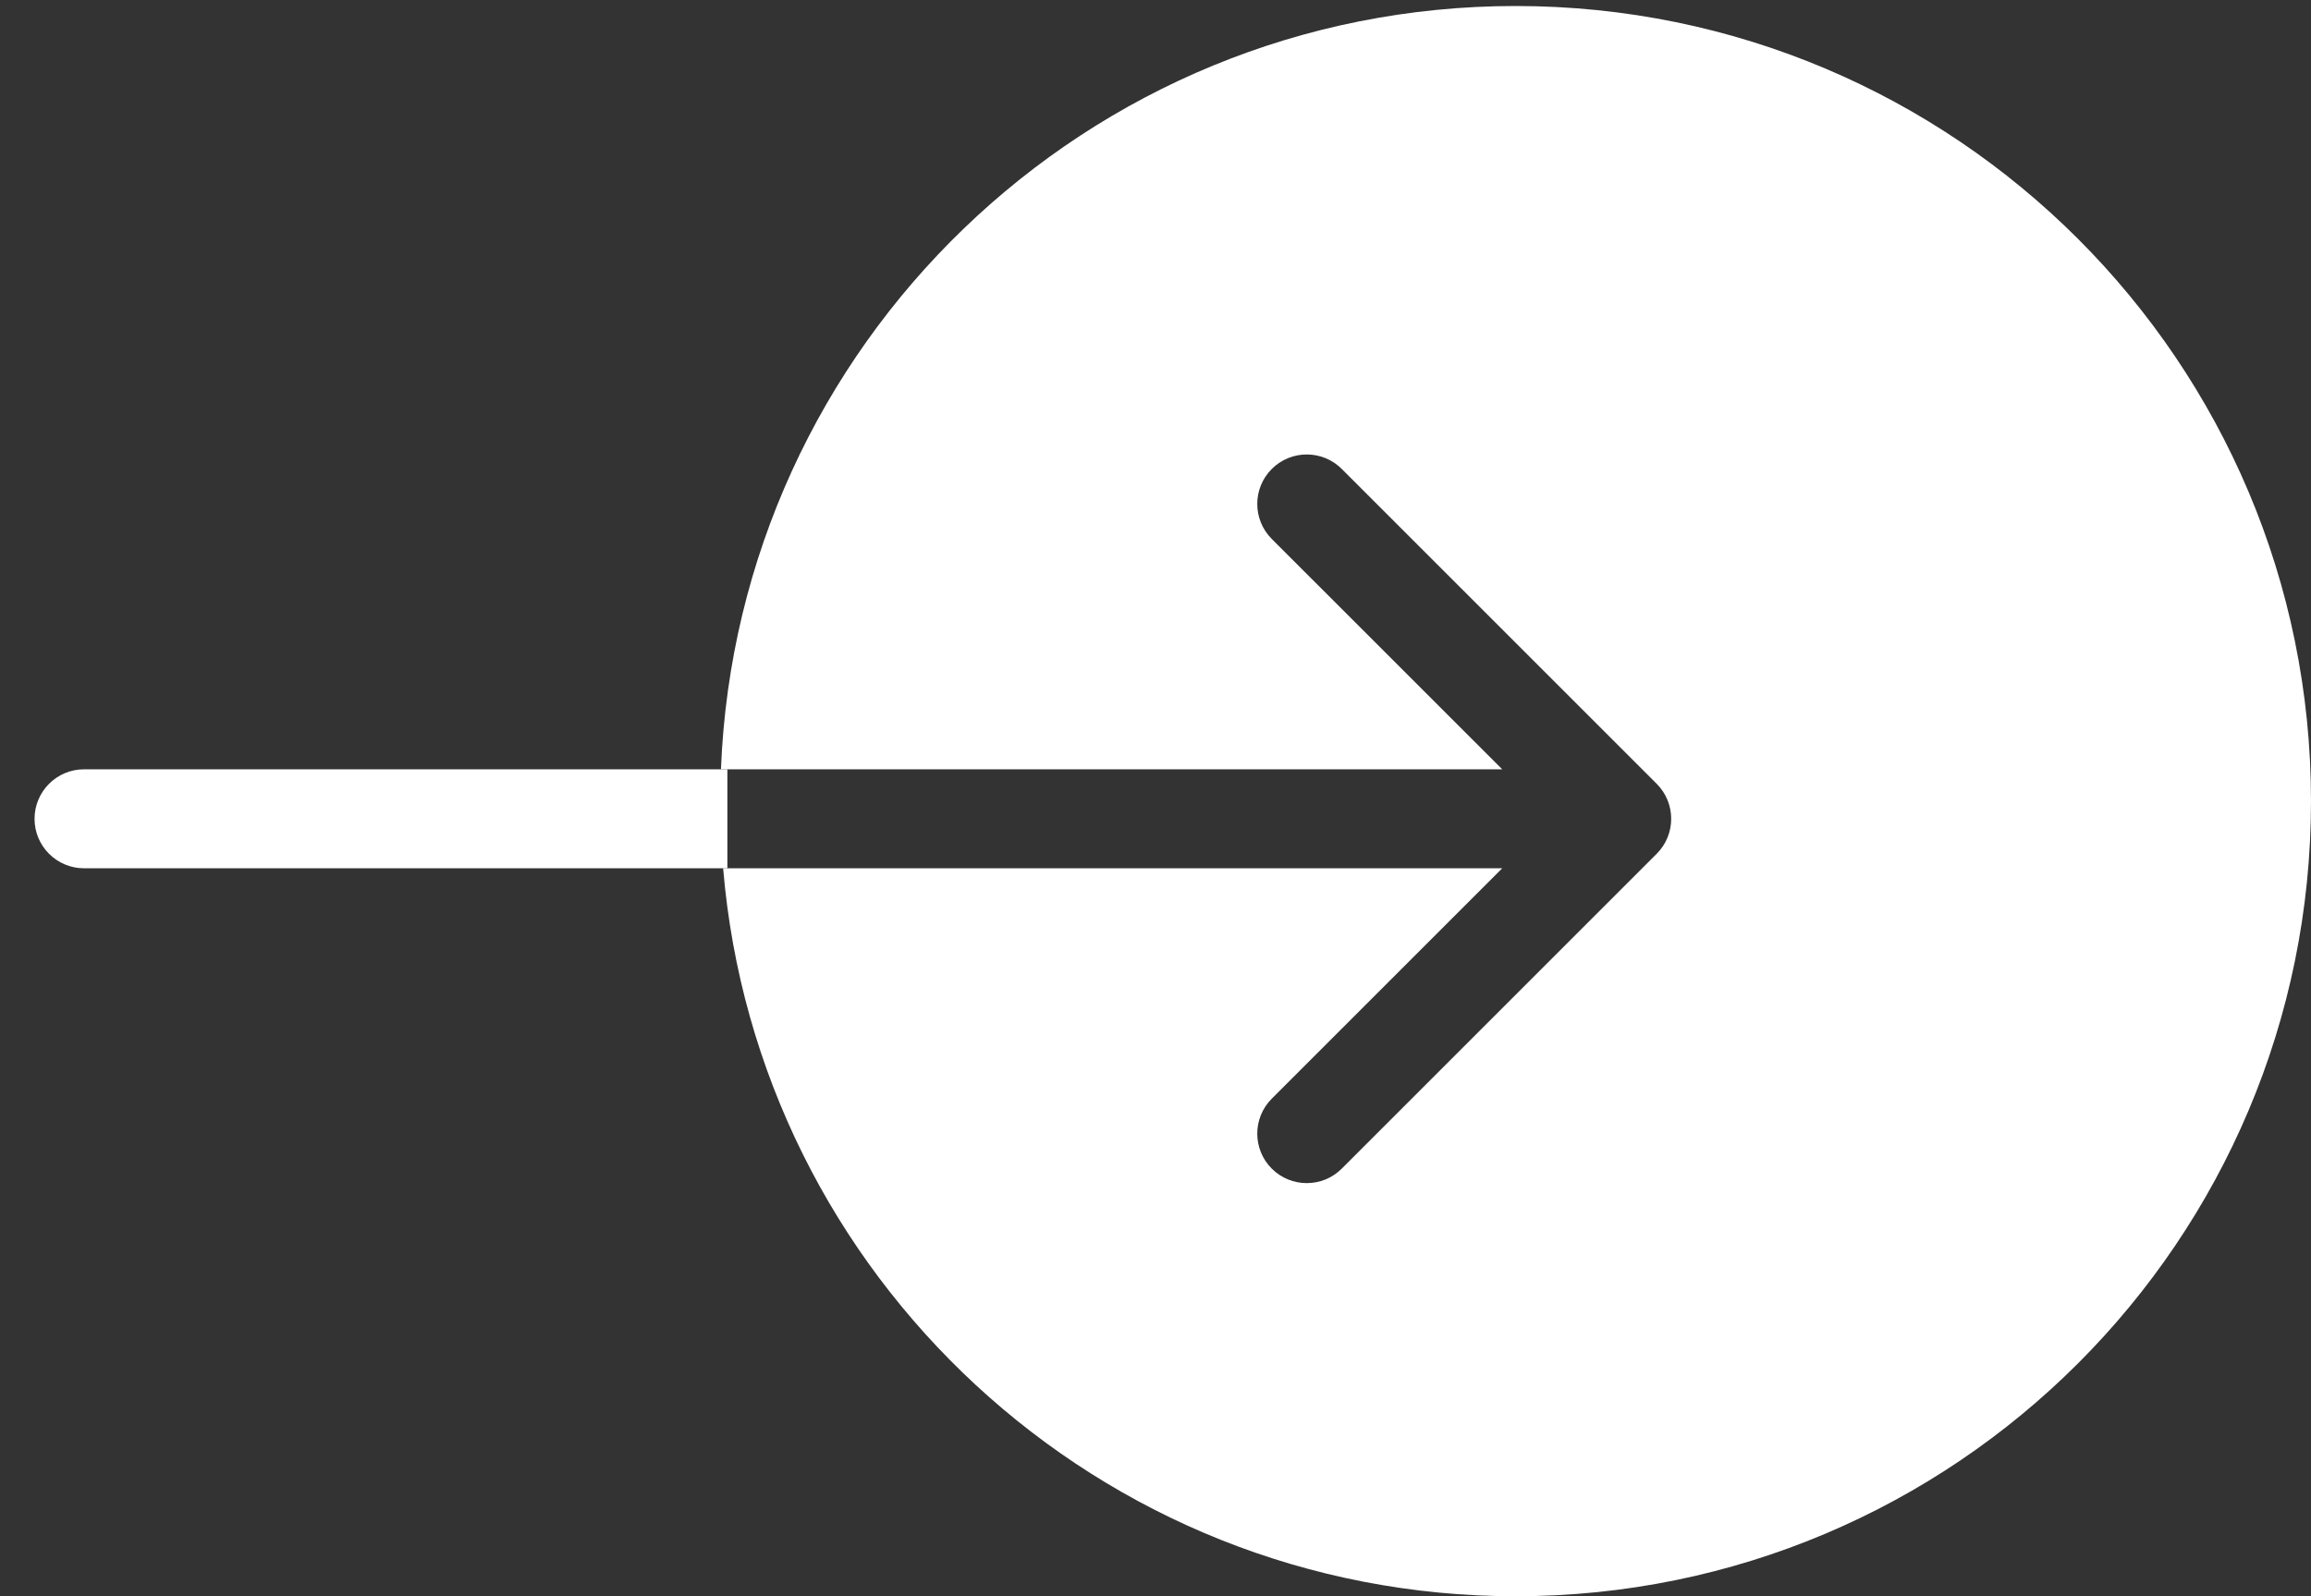 <svg width="55" height="38" viewBox="0 0 55 38" fill="none" xmlns="http://www.w3.org/2000/svg">
<rect x="0" y="0" width="55" height="38" fill="#333333" stroke="none"/>
<path d="M2 18.314C1.35 18.314 0.822 18.842 0.822 19.492C0.822 20.143 1.35 20.67 2 20.67V18.314ZM16.133 20.67H17.311V18.314H16.133V20.67ZM2 20.67H16.133V18.314H2V20.67Z" fill="white"/>
<path fill-rule="evenodd" clip-rule="evenodd" d="M36.072 38C46.525 38 55 29.525 55 19.071C55 8.618 46.525 0.143 36.072 0.143C25.871 0.143 17.555 8.211 17.158 18.314L35.752 18.314L30.267 12.83C29.807 12.37 29.807 11.624 30.267 11.164C30.727 10.704 31.473 10.704 31.933 11.164L39.428 18.659C39.888 19.119 39.888 19.865 39.428 20.325L31.933 27.82C31.473 28.28 30.727 28.28 30.267 27.82C29.807 27.36 29.807 26.615 30.267 26.155L35.752 20.67L17.21 20.67C18.021 30.376 26.156 38 36.072 38Z" fill="white"/>
</svg>
